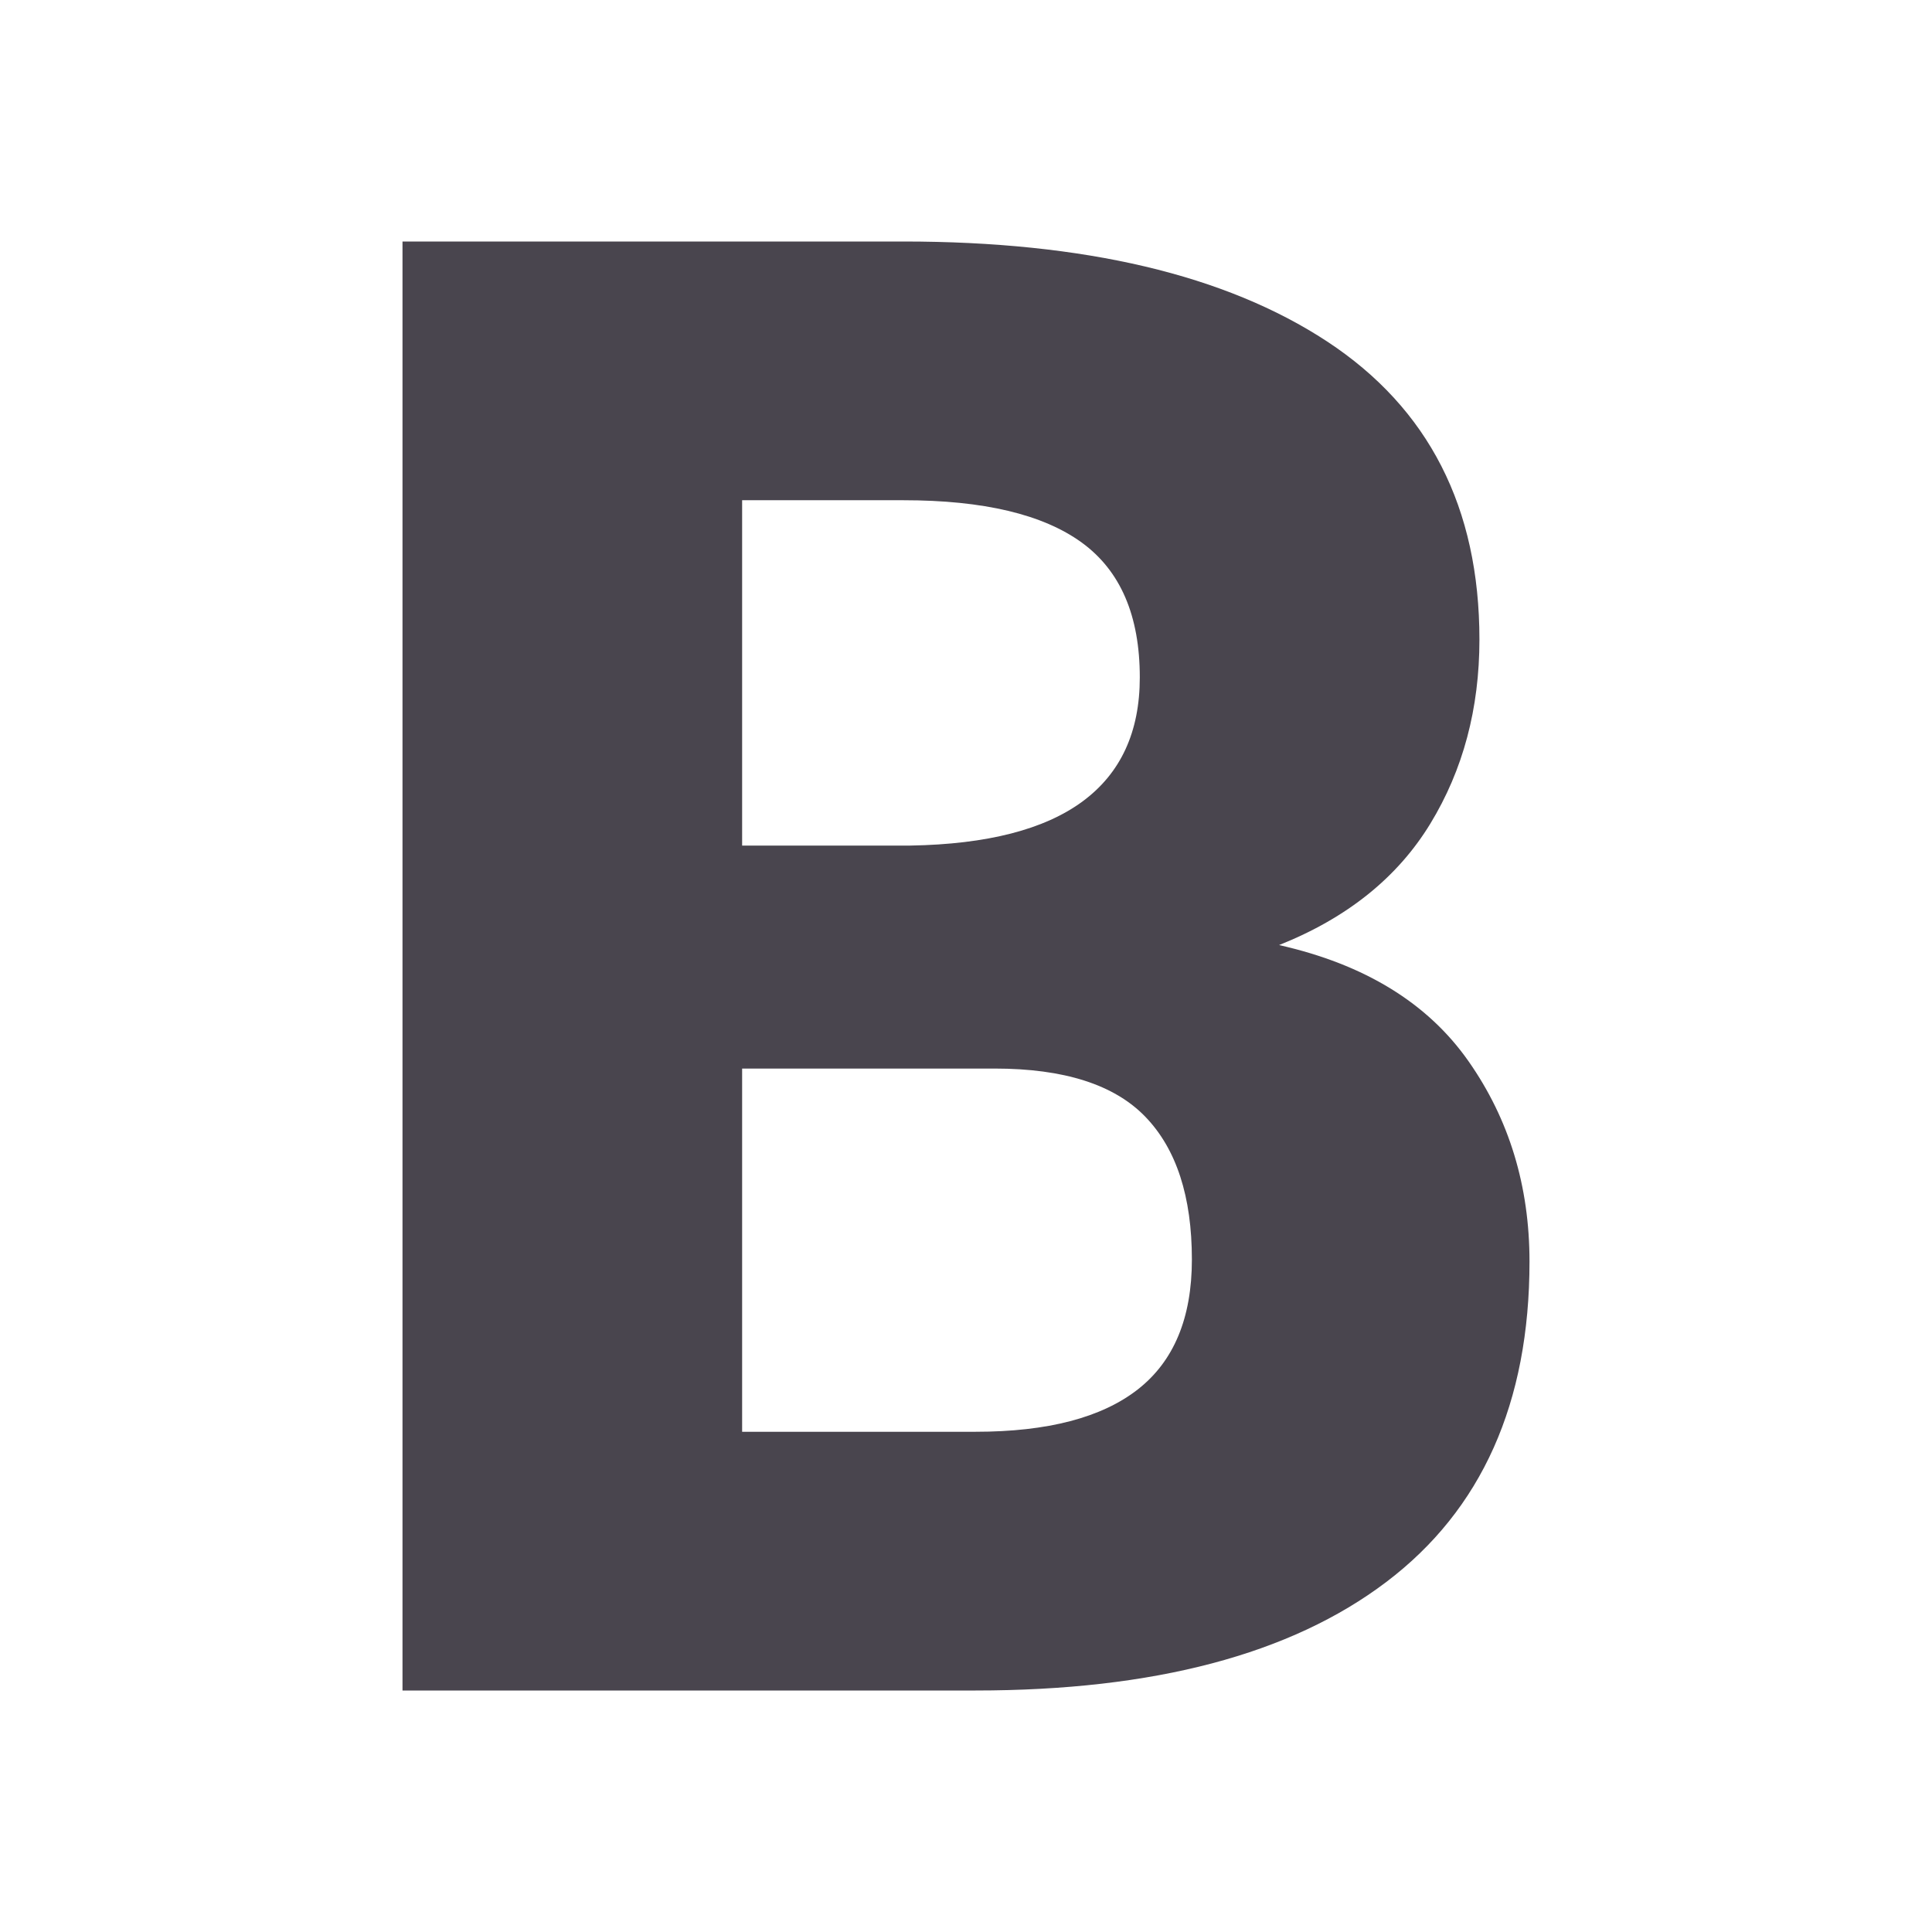 <svg width="24" height="24" viewBox="0 0 24 24" fill="none" xmlns="http://www.w3.org/2000/svg">
<path d="M18.241 13.181C17.735 12.46 16.951 11.979 15.889 11.74C16.735 11.403 17.361 10.9 17.768 10.232C18.175 9.564 18.378 8.802 18.378 7.945C18.378 6.305 17.747 5.071 16.486 4.242C15.225 3.414 13.47 3 11.222 3H5V21H12.118C14.334 21 16.034 20.551 17.221 19.652C18.407 18.754 19 17.427 19 15.672C19 14.732 18.747 13.902 18.241 13.181ZM9.219 6.214H11.222C12.218 6.214 12.956 6.39 13.438 6.74C13.919 7.09 14.159 7.648 14.159 8.415C14.159 9.091 13.923 9.604 13.45 9.954C12.977 10.304 12.263 10.488 11.309 10.504H9.219V6.214ZM14.134 17.26C13.686 17.61 13.014 17.786 12.118 17.786H9.219V13.274H12.355C13.218 13.274 13.842 13.473 14.228 13.873C14.614 14.273 14.806 14.864 14.806 15.647C14.806 16.372 14.582 16.91 14.134 17.26Z" fill="#49454E"/>
</svg>

